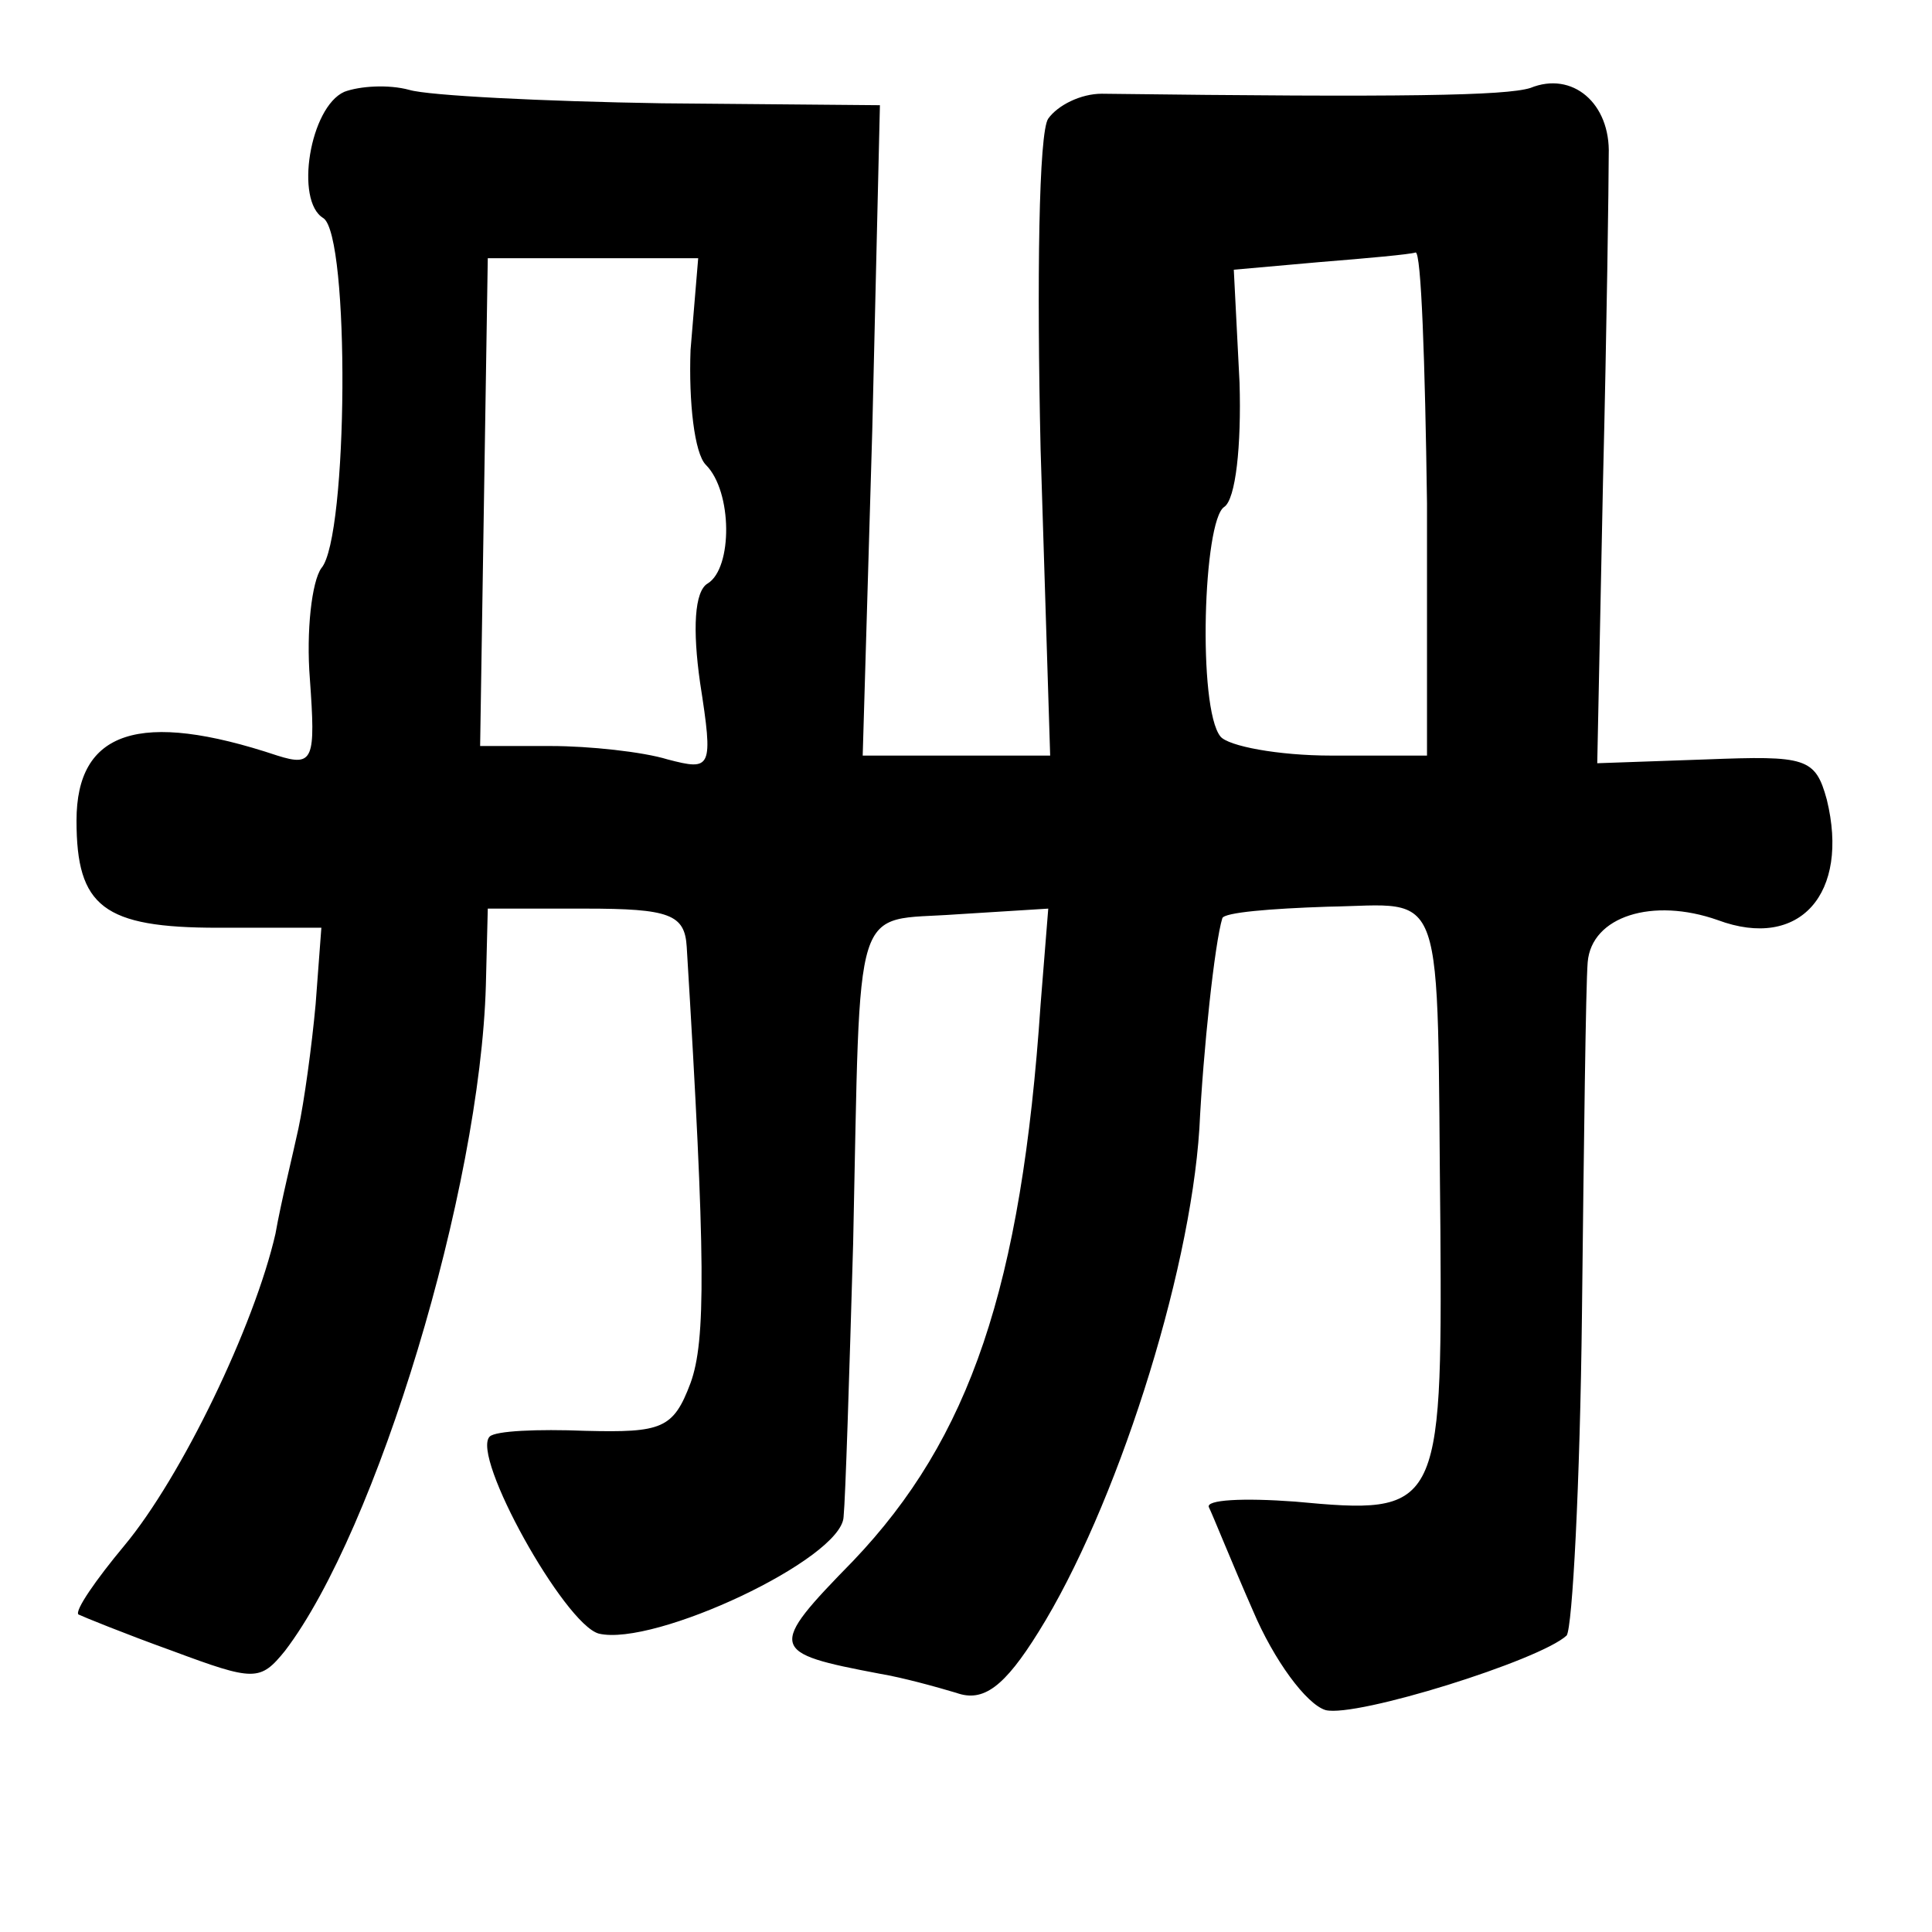 <?xml version="1.0" standalone="no"?>
<!DOCTYPE svg PUBLIC "-//W3C//DTD SVG 20010904//EN"
 "http://www.w3.org/TR/2001/REC-SVG-20010904/DTD/svg10.dtd">
<svg version="1.0" xmlns="http://www.w3.org/2000/svg"
 width="101pt" height="101pt" viewBox="0 0 101 101"
 preserveAspectRatio="xMidYMid meet">
<g transform="translate(0,101) scale(0.1,-0.1)"
fill="#000000" stroke="none">
<path d="M180 962 c-18 -8 -26 -57 -11 -66 14 -9 13 -167 -1 -183 -5 -7 -8
-33 -6 -58 3 -42 2 -46 -17 -40 -72 24 -105 13 -105 -34 0 -45 14 -56 74 -56
l54 0 -3 -40 c-2 -22 -6 -51 -9 -65 -3 -14 -9 -38 -12 -55 -11 -48 -49 -127
-79 -163 -15 -18 -26 -34 -24 -36 2 -1 24 -10 49 -19 43 -16 46 -16 59 0 48
63 102 241 105 348 l1 40 51 0 c44 0 52 -3 53 -20 10 -164 10 -206 2 -228 -9
-24 -15 -26 -55 -25 -25 1 -47 0 -50 -3 -10 -10 39 -98 57 -103 29 -7 127 39
128 61 1 10 3 74 5 143 4 184 -1 168 54 172 l48 3 -4 -50 c-10 -148 -37 -227
-98 -291 -45 -46 -44 -48 14 -59 12 -2 30 -7 40 -10 14 -5 25 3 43 32 40 64
79 185 84 263 2 41 8 97 12 110 1 3 25 5 55 6 63 1 57 16 59 -169 1 -147 -1
-149 -76 -142 -27 2 -47 1 -45 -3 2 -4 12 -29 23 -54 11 -26 28 -49 38 -52 16
-4 112 26 126 39 3 4 7 79 8 168 1 89 2 172 3 184 2 24 34 34 68 22 43 -16 69
14 57 63 -6 22 -11 23 -63 21 l-57 -2 3 147 c2 81 3 158 3 171 1 27 -19 44
-41 35 -13 -4 -65 -5 -224 -3 -11 0 -23 -6 -28 -13 -5 -7 -6 -85 -4 -173 l5
-160 -49 0 -49 0 5 170 4 170 -114 1 c-62 1 -122 4 -132 7 -11 3 -26 2 -34 -1z
m181 -135 c-1 -27 2 -54 8 -60 14 -14 14 -54 1 -62 -7 -4 -8 -24 -4 -52 7 -45
6 -46 -17 -40 -13 4 -41 7 -61 7 l-37 0 2 128 2 127 55 0 55 0 -4 -48z m385
-80 l0 -132 -50 0 c-28 0 -54 5 -58 10 -12 15 -9 113 2 120 6 4 9 32 8 65 l-3
59 45 4 c25 2 47 4 50 5 3 1 5 -58 6 -131z"/>
</g>
</svg>
